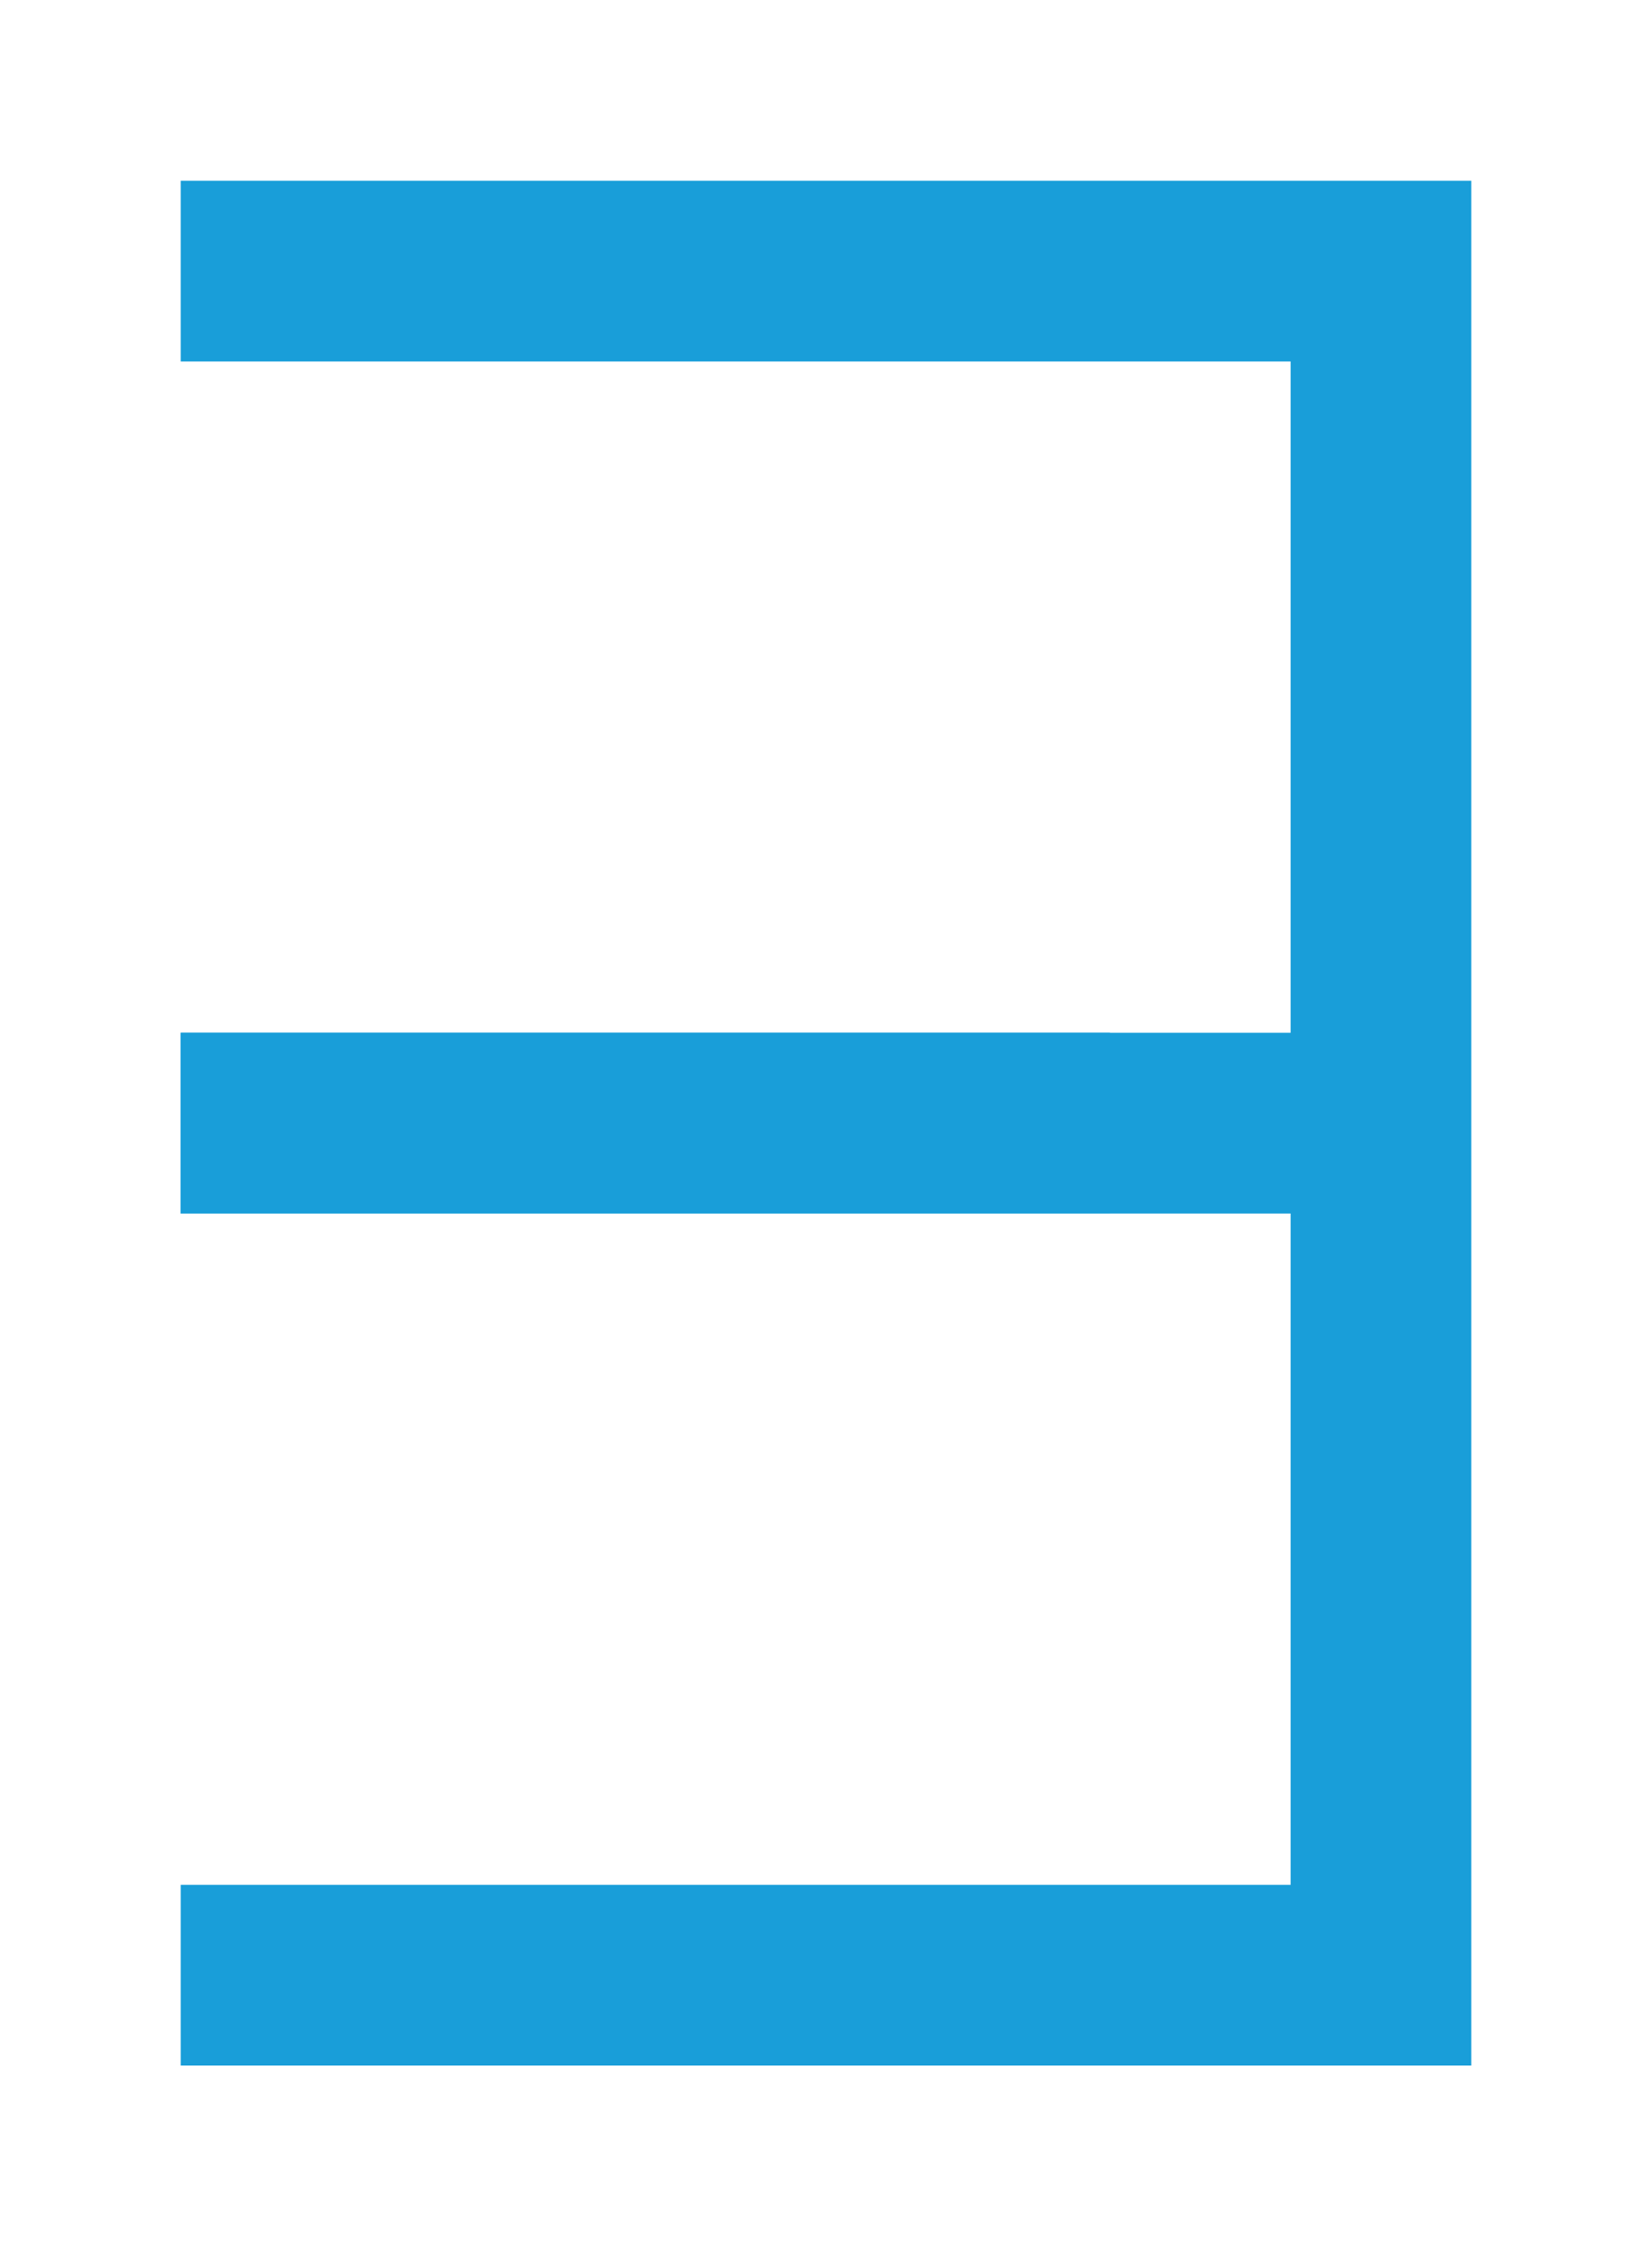<?xml version="1.0" encoding="UTF-8"?>
<svg width="640px" height="870px" viewBox="0 0 640 870" version="1.1" xmlns="http://www.w3.org/2000/svg" xmlns:xlink="http://www.w3.org/1999/xlink">
    <title>U+0033 - Digit Three</title>
    <g id="Thin" stroke="none" stroke-width="1" fill="none" fill-rule="evenodd">
        <g id="U+0033---Digit-Three" fill="#199ED9">
            <path d="M70,800 L70,730 L500,730 L500,140 L70,140 L70,70 L570,70 L570,800 L70,800 Z M430,400 L430,470 L70,470 L70,400 L430,400 Z" id="Shape"></path>
            <polygon id="Path" transform="translate(303.5, 435) rotate(-180) translate(-303.5, -435) " points="537 400 537 470 70 470 70 400"></polygon>
        </g>
    </g>
</svg>